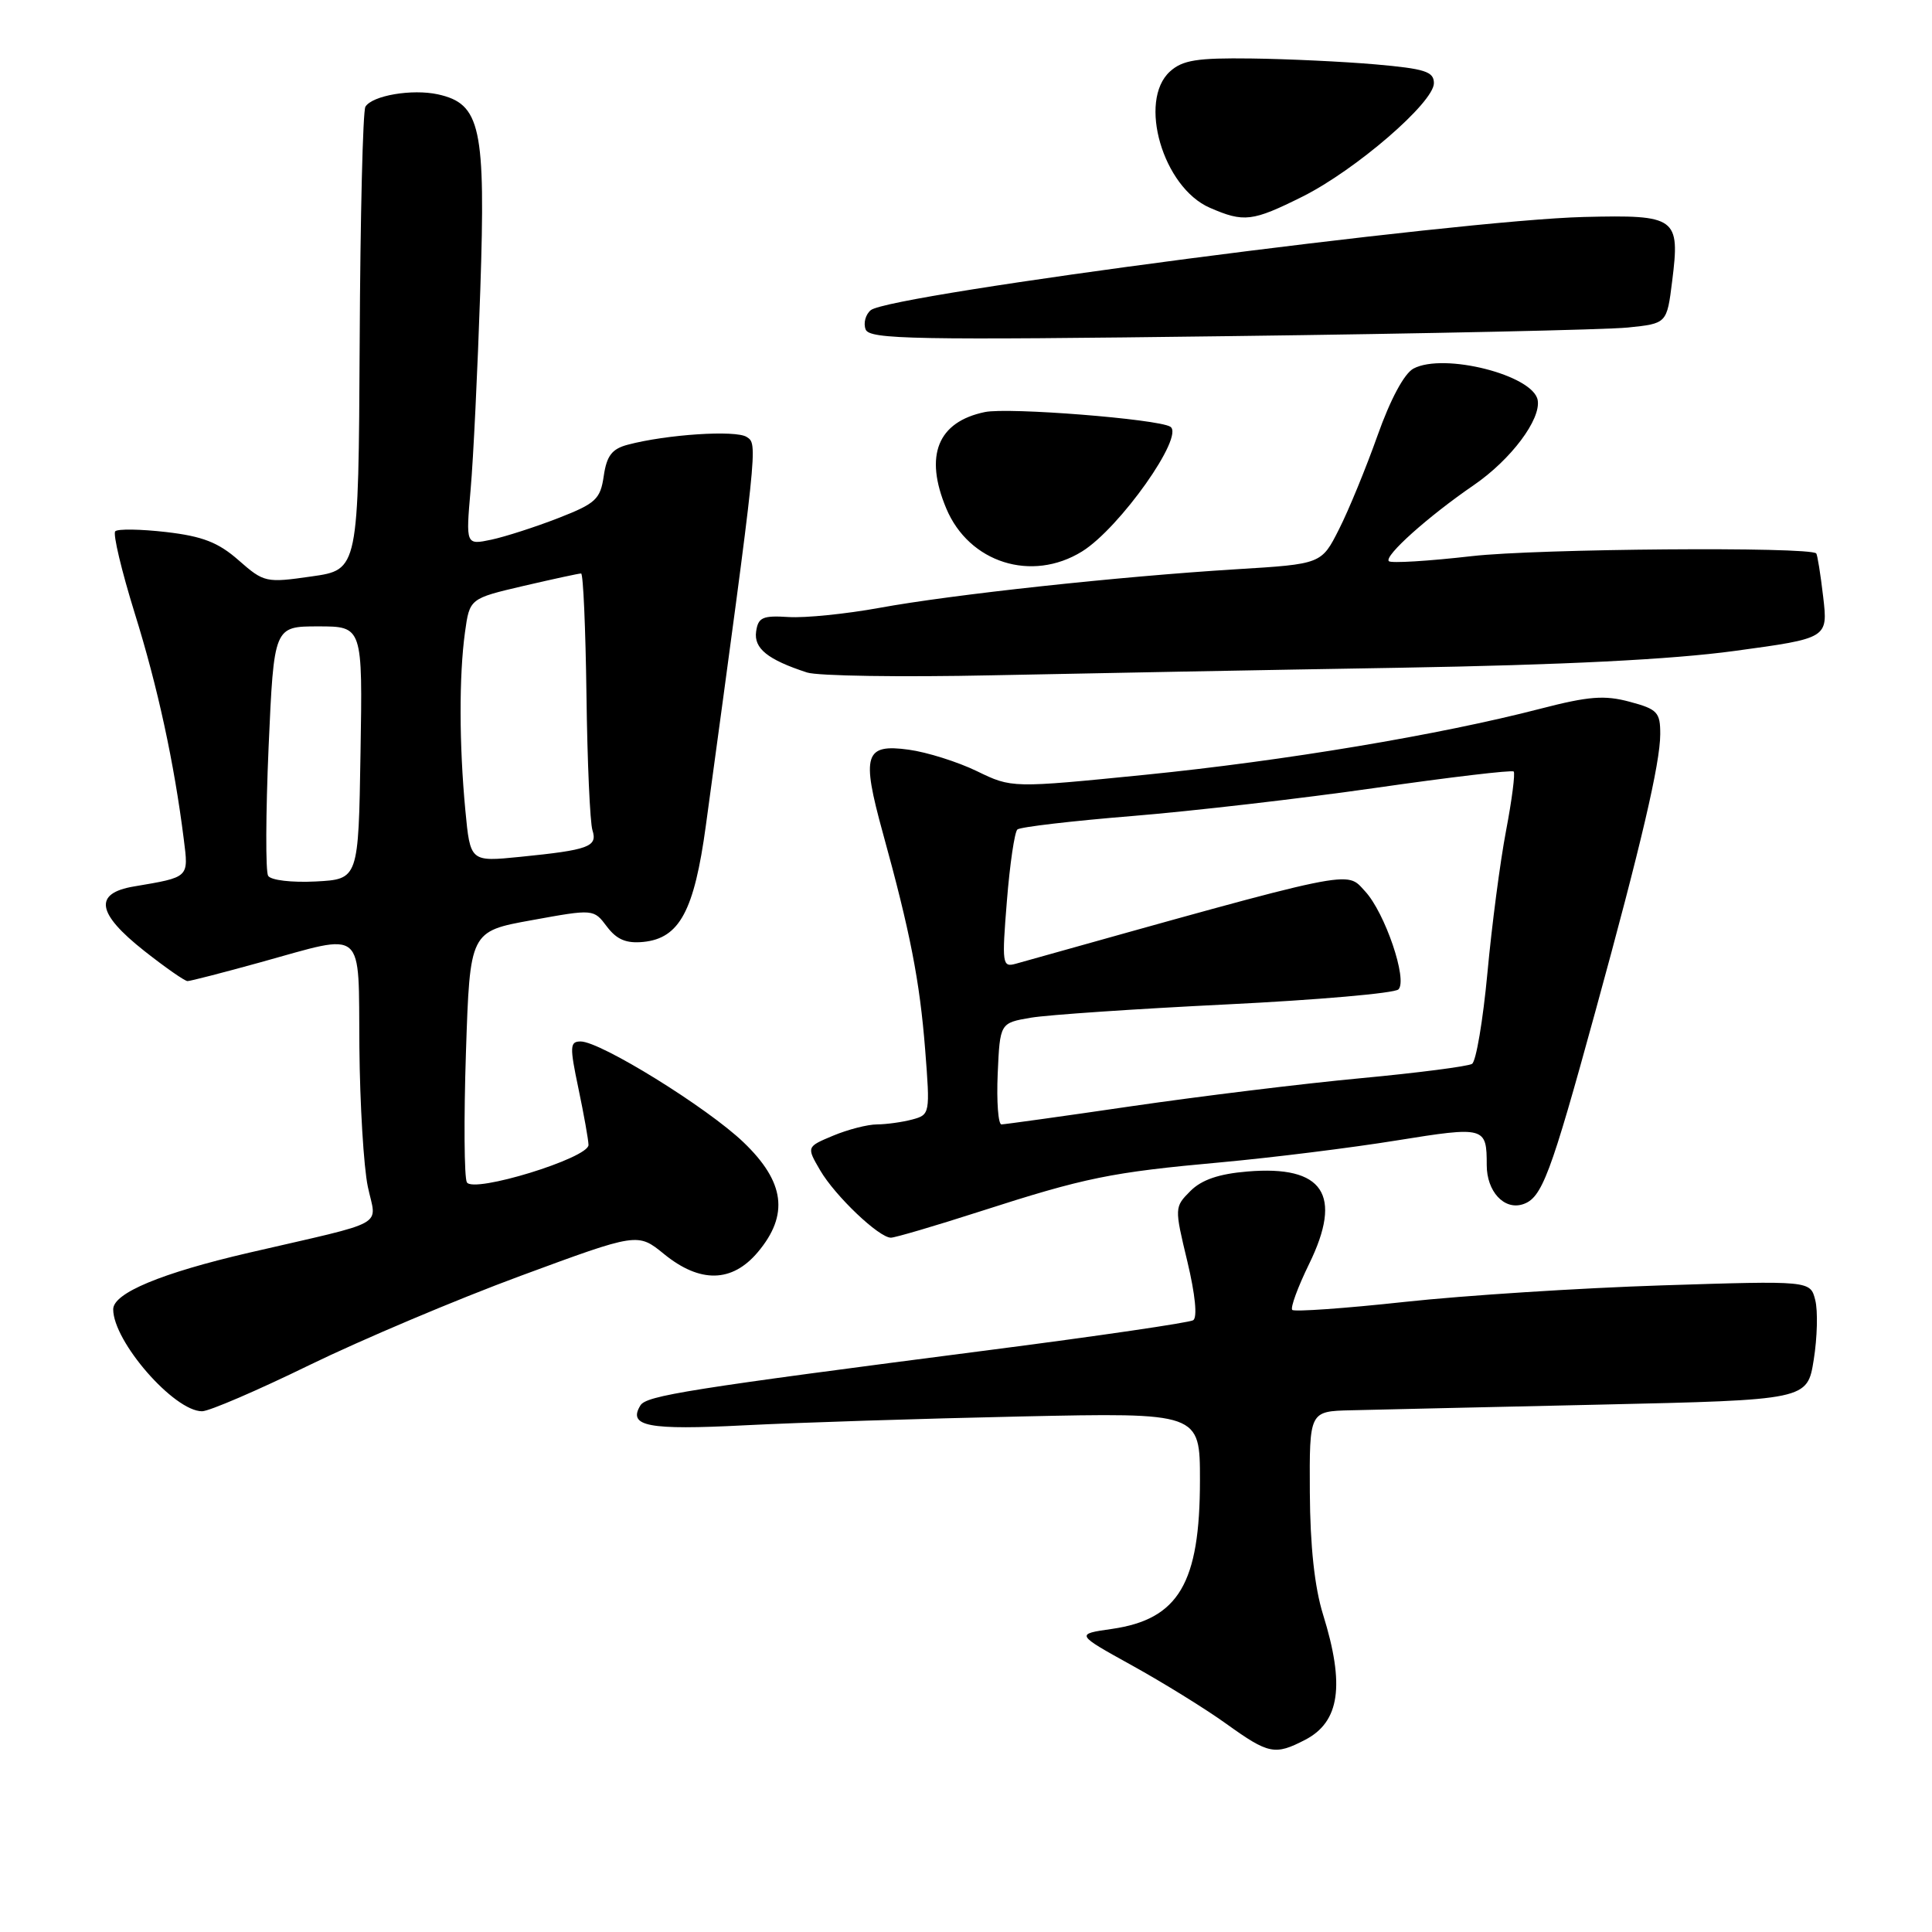 <?xml version="1.0" encoding="UTF-8" standalone="no"?>
<!DOCTYPE svg PUBLIC "-//W3C//DTD SVG 1.1//EN" "http://www.w3.org/Graphics/SVG/1.1/DTD/svg11.dtd" >
<svg xmlns="http://www.w3.org/2000/svg" xmlns:xlink="http://www.w3.org/1999/xlink" version="1.1" viewBox="0 0 256 256">
 <g >
 <path fill="currentColor"
d=" M 172.93 230.54 C 177.53 228.16 178.23 223.31 175.31 213.93 C 174.19 210.33 173.60 204.88 173.56 197.75 C 173.50 187.00 173.50 187.00 179.00 186.87 C 182.03 186.79 196.87 186.46 211.99 186.12 C 239.48 185.50 239.48 185.50 240.33 180.17 C 240.80 177.24 240.89 173.68 240.53 172.27 C 239.88 169.69 239.88 169.69 220.19 170.32 C 209.36 170.67 194.03 171.65 186.12 172.51 C 178.21 173.37 171.51 173.84 171.23 173.57 C 170.96 173.29 171.96 170.56 173.46 167.49 C 177.96 158.29 175.37 154.39 165.30 155.23 C 161.52 155.54 159.23 156.32 157.74 157.81 C 155.62 159.94 155.61 160.00 157.33 167.15 C 158.38 171.55 158.68 174.58 158.10 174.94 C 157.57 175.26 145.52 177.03 131.32 178.86 C 91.15 184.05 85.67 184.92 84.86 186.22 C 83.15 189.00 85.87 189.52 98.67 188.86 C 105.73 188.50 122.19 187.97 135.25 187.69 C 159.00 187.18 159.00 187.18 159.00 196.12 C 159.00 209.79 156.18 214.56 147.34 215.84 C 142.50 216.53 142.50 216.53 150.00 220.68 C 154.12 222.96 159.75 226.44 162.50 228.42 C 168.10 232.44 168.93 232.61 172.93 230.54 Z  M 41.00 180.88 C 47.88 177.53 60.47 172.20 69.00 169.05 C 84.50 163.33 84.50 163.33 87.98 166.16 C 92.75 170.05 97.00 169.97 100.41 165.92 C 104.57 160.98 104.00 156.61 98.52 151.36 C 93.71 146.75 79.57 138.00 76.94 138.00 C 75.50 138.00 75.47 138.64 76.65 144.25 C 77.37 147.69 77.97 151.04 77.98 151.71 C 78.01 153.45 62.69 158.16 61.86 156.66 C 61.51 156.02 61.45 148.28 61.74 139.46 C 62.27 123.41 62.27 123.41 70.46 121.93 C 78.66 120.44 78.66 120.44 80.42 122.78 C 81.72 124.50 82.98 125.03 85.24 124.81 C 90.04 124.33 91.99 120.70 93.53 109.39 C 100.48 58.33 100.43 58.88 98.94 57.90 C 97.51 56.96 88.32 57.56 83.17 58.93 C 81.09 59.48 80.39 60.39 80.00 63.07 C 79.55 66.15 78.95 66.71 74.00 68.64 C 70.97 69.82 66.97 71.11 65.11 71.51 C 61.72 72.22 61.72 72.22 62.36 64.86 C 62.72 60.81 63.29 48.94 63.64 38.47 C 64.37 16.85 63.69 13.75 58.02 12.50 C 54.61 11.76 49.33 12.65 48.42 14.14 C 48.08 14.67 47.74 28.70 47.66 45.31 C 47.50 75.50 47.50 75.50 41.29 76.38 C 35.24 77.25 34.98 77.19 31.62 74.24 C 28.93 71.87 26.84 71.06 22.03 70.50 C 18.64 70.11 15.60 70.06 15.27 70.40 C 14.94 70.73 16.10 75.61 17.85 81.25 C 20.91 91.06 23.08 101.09 24.35 111.19 C 25.00 116.33 25.13 116.21 17.75 117.46 C 12.39 118.36 12.80 121.01 19.09 125.98 C 21.89 128.19 24.48 130.00 24.85 130.00 C 25.21 130.00 29.56 128.88 34.51 127.51 C 48.58 123.62 47.48 122.68 47.62 138.75 C 47.69 146.31 48.19 154.64 48.74 157.25 C 49.88 162.67 51.71 161.66 33.00 165.99 C 21.36 168.69 15.00 171.34 15.00 173.49 C 15.00 177.76 23.07 187.01 26.78 187.00 C 27.73 186.99 34.12 184.24 41.00 180.88 Z  M 129.77 160.55 C 143.83 156.02 147.16 155.34 161.82 154.01 C 168.59 153.39 179.04 152.09 185.03 151.12 C 196.78 149.23 197.00 149.29 197.00 154.39 C 197.00 157.86 199.29 160.36 201.76 159.58 C 204.31 158.77 205.41 155.84 211.40 134.00 C 217.49 111.82 219.98 101.14 219.99 97.29 C 220.00 94.38 219.62 93.97 215.95 92.99 C 212.61 92.09 210.52 92.25 204.11 93.91 C 190.73 97.38 170.19 100.81 151.78 102.66 C 134.07 104.43 134.07 104.43 129.44 102.18 C 126.90 100.95 122.84 99.67 120.43 99.34 C 114.57 98.53 114.12 99.98 116.97 110.33 C 120.62 123.55 121.87 129.98 122.59 139.10 C 123.25 147.56 123.23 147.71 120.88 148.34 C 119.57 148.69 117.47 148.98 116.22 148.99 C 114.96 148.99 112.34 149.67 110.40 150.48 C 106.86 151.96 106.86 151.96 108.68 155.08 C 110.66 158.47 116.47 164.00 118.05 164.00 C 118.59 164.00 123.87 162.45 129.77 160.55 Z  M 185.50 88.48 C 207.11 88.11 221.51 87.39 229.86 86.25 C 242.22 84.57 242.22 84.57 241.58 79.08 C 241.23 76.07 240.81 73.48 240.66 73.33 C 239.75 72.42 203.72 72.70 195.03 73.69 C 189.27 74.35 184.32 74.65 184.03 74.36 C 183.36 73.69 189.22 68.44 195.30 64.27 C 200.22 60.89 204.21 55.56 203.75 53.01 C 203.14 49.70 191.30 46.70 187.29 48.84 C 186.06 49.50 184.23 52.92 182.53 57.71 C 181.01 61.99 178.72 67.58 177.43 70.12 C 175.10 74.74 175.10 74.74 163.80 75.43 C 148.34 76.38 126.15 78.78 116.50 80.55 C 112.10 81.35 106.70 81.90 104.50 81.76 C 101.06 81.54 100.46 81.80 100.19 83.68 C 99.87 85.92 101.72 87.41 106.94 89.11 C 108.35 89.57 119.40 89.74 131.50 89.48 C 143.60 89.23 167.90 88.77 185.50 88.48 Z  M 143.38 73.07 C 148.36 69.98 157.02 57.75 155.07 56.54 C 153.42 55.52 133.60 53.95 130.50 54.60 C 124.24 55.90 122.45 60.36 125.38 67.36 C 128.39 74.57 136.71 77.20 143.38 73.07 Z  M 215.69 43.40 C 220.87 42.87 220.87 42.87 221.57 37.26 C 222.63 28.80 222.16 28.45 209.87 28.75 C 193.27 29.16 117.90 39.00 115.38 41.10 C 114.69 41.67 114.38 42.82 114.70 43.65 C 115.20 44.97 121.04 45.08 162.89 44.54 C 189.07 44.21 212.83 43.69 215.69 43.40 Z  M 172.59 26.05 C 179.63 22.53 190.00 13.58 190.00 11.02 C 190.00 9.48 188.82 9.11 182.25 8.53 C 177.99 8.16 170.58 7.81 165.78 7.75 C 158.62 7.66 156.70 7.96 155.03 9.47 C 150.75 13.35 154.10 24.84 160.31 27.53 C 164.83 29.50 165.95 29.36 172.59 26.05 Z  M 35.53 116.05 C 35.18 115.48 35.21 107.81 35.59 99.01 C 36.30 83.00 36.30 83.00 42.17 83.00 C 48.05 83.00 48.05 83.00 47.77 99.75 C 47.50 116.50 47.50 116.50 41.84 116.80 C 38.66 116.96 35.89 116.64 35.53 116.05 Z  M 61.66 107.35 C 60.84 98.68 60.82 89.56 61.61 83.80 C 62.23 79.31 62.23 79.31 69.36 77.64 C 73.29 76.73 76.72 75.98 77.00 75.99 C 77.28 76.00 77.59 83.24 77.71 92.08 C 77.82 100.92 78.18 108.98 78.50 110.00 C 79.20 112.20 78.05 112.62 68.90 113.54 C 62.31 114.20 62.31 114.20 61.66 107.35 Z  M 132.20 142.27 C 132.50 135.55 132.50 135.55 136.60 134.85 C 138.86 134.47 150.53 133.68 162.54 133.09 C 174.55 132.50 184.79 131.61 185.30 131.10 C 186.55 129.85 183.51 120.93 180.88 118.10 C 178.29 115.32 180.21 114.93 134.60 127.70 C 132.81 128.20 132.74 127.76 133.42 119.36 C 133.81 114.49 134.44 110.23 134.81 109.91 C 135.19 109.58 142.03 108.78 150.00 108.13 C 157.97 107.48 172.52 105.80 182.33 104.39 C 192.14 102.98 200.34 102.01 200.57 102.23 C 200.79 102.46 200.34 105.98 199.56 110.07 C 198.78 114.16 197.67 122.64 197.09 128.93 C 196.50 135.22 195.59 140.64 195.05 140.97 C 194.51 141.30 187.87 142.16 180.29 142.87 C 172.70 143.58 159.07 145.25 150.00 146.57 C 140.93 147.90 133.14 148.98 132.70 148.99 C 132.27 149.00 132.04 145.97 132.20 142.27 Z "/>
</g>
</svg>